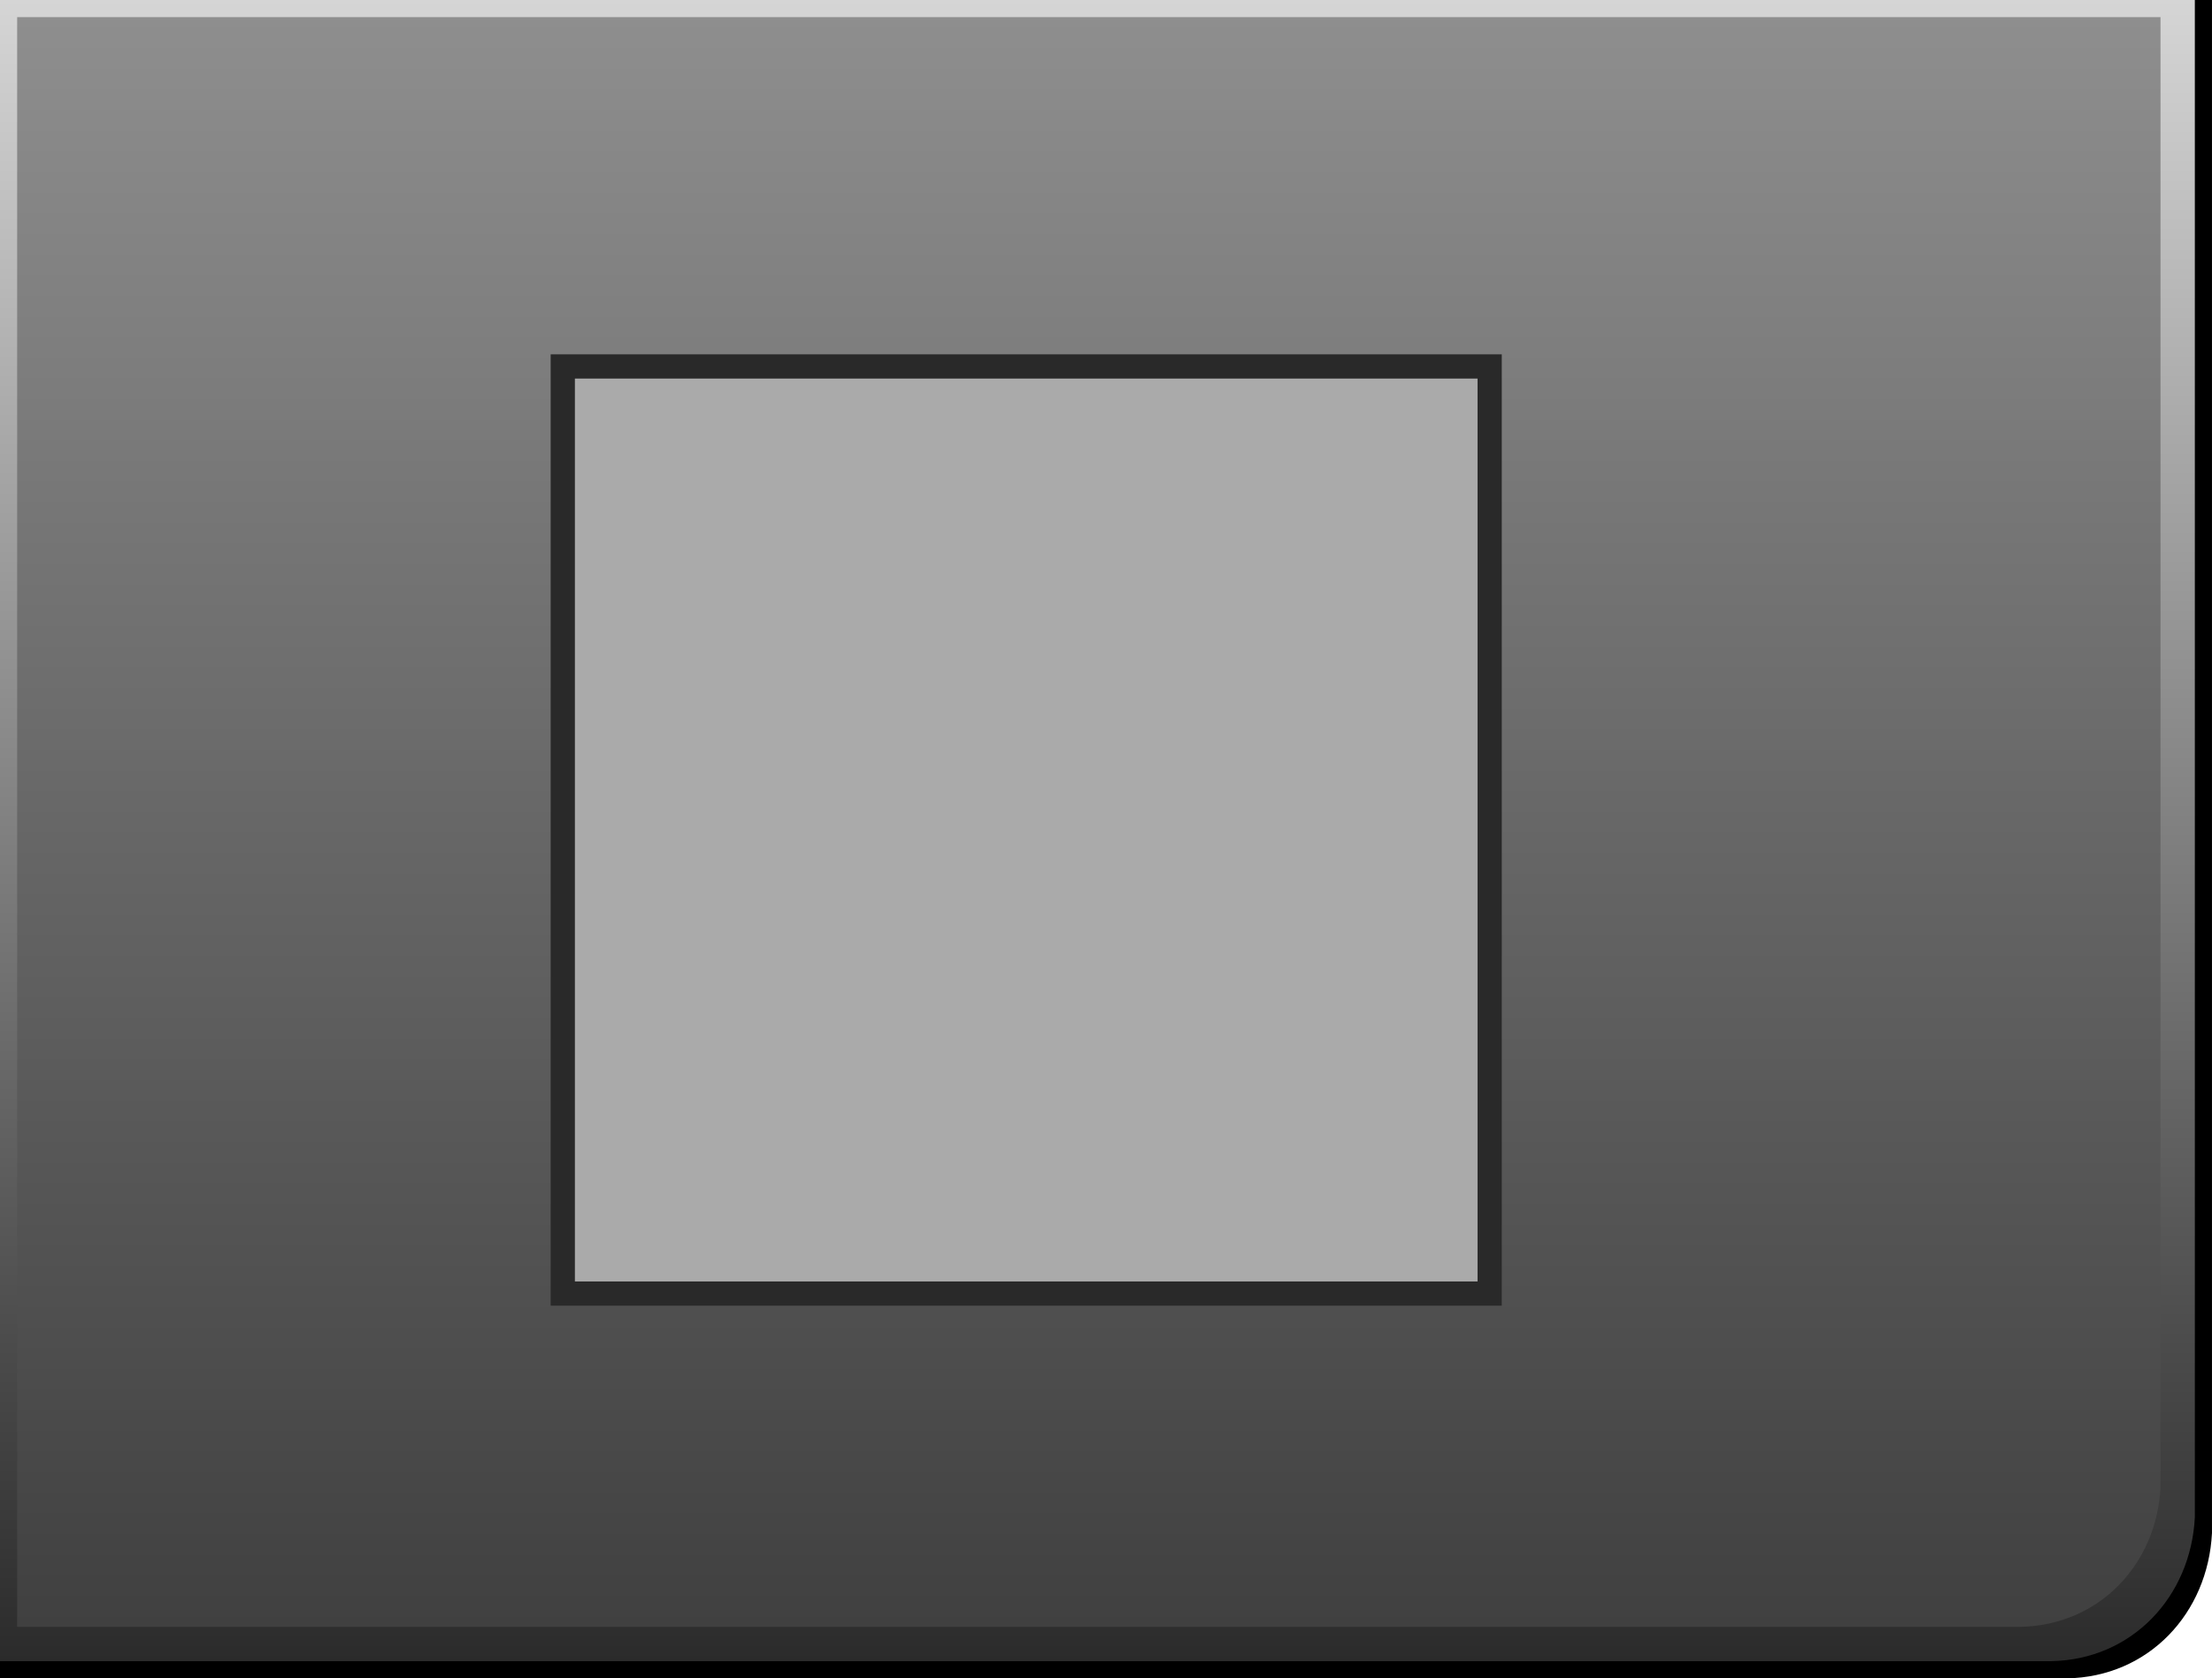 <?xml version="1.0" encoding="UTF-8"?>
<!DOCTYPE svg PUBLIC "-//W3C//DTD SVG 1.1//EN" "http://www.w3.org/Graphics/SVG/1.1/DTD/svg11.dtd">
<svg version="1.1" xmlns="http://www.w3.org/2000/svg" xmlns:xlink="http://www.w3.org/1999/xlink" x="0px" y="0px" width="182.65" height="138.552" viewBox="0, 0, 182.65, 138.552">
  <g id="Layer 1">
    <g>
      <path d="M170.649,138.552 C177.436,138.442 182.315,133.162 182.649,126.552 L182.649,0 L-0,0 L-0,138.552 z" fill="#000000"/>
      <path d="M169.326,137.134 C176.061,137.026 180.902,131.8 181.233,125.257 L181.233,0 L-0,0 L-0,137.134 z" fill="url(#Gradient_1)"/>
      <path d="M166.771,134.3 C173.347,134.194 178.075,129.13 178.398,122.791 L178.398,1.417 L1.417,1.417 L1.417,134.3 z" fill="url(#Gradient_2)"/>
      <path d="M46.47,30.251 L123.005,30.251 L123.005,106.786 L46.47,106.786 z" stroke="#292929" stroke-width="2" fill="#AAAAAA"/>
    </g>
  </g>
  <defs>
    <linearGradient id="Gradient_1" gradientUnits="userSpaceOnUse" x1="-90.617" y1="137.134" x2="-90.617" y2="0" gradientTransform="matrix(-1, 0, 0, 1, 0, 0)">
      <stop offset="0" stop-color="#2B2B2B"/>
      <stop offset="1" stop-color="#D5D5D5"/>
    </linearGradient>
    <linearGradient id="Gradient_2" gradientUnits="userSpaceOnUse" x1="-89.908" y1="1.417" x2="-89.908" y2="134.3" gradientTransform="matrix(-1, 0, 0, 1, 0, 0)">
      <stop offset="0" stop-color="#8E8E8E"/>
      <stop offset="1" stop-color="#404040"/>
    </linearGradient>
  </defs>
</svg>
